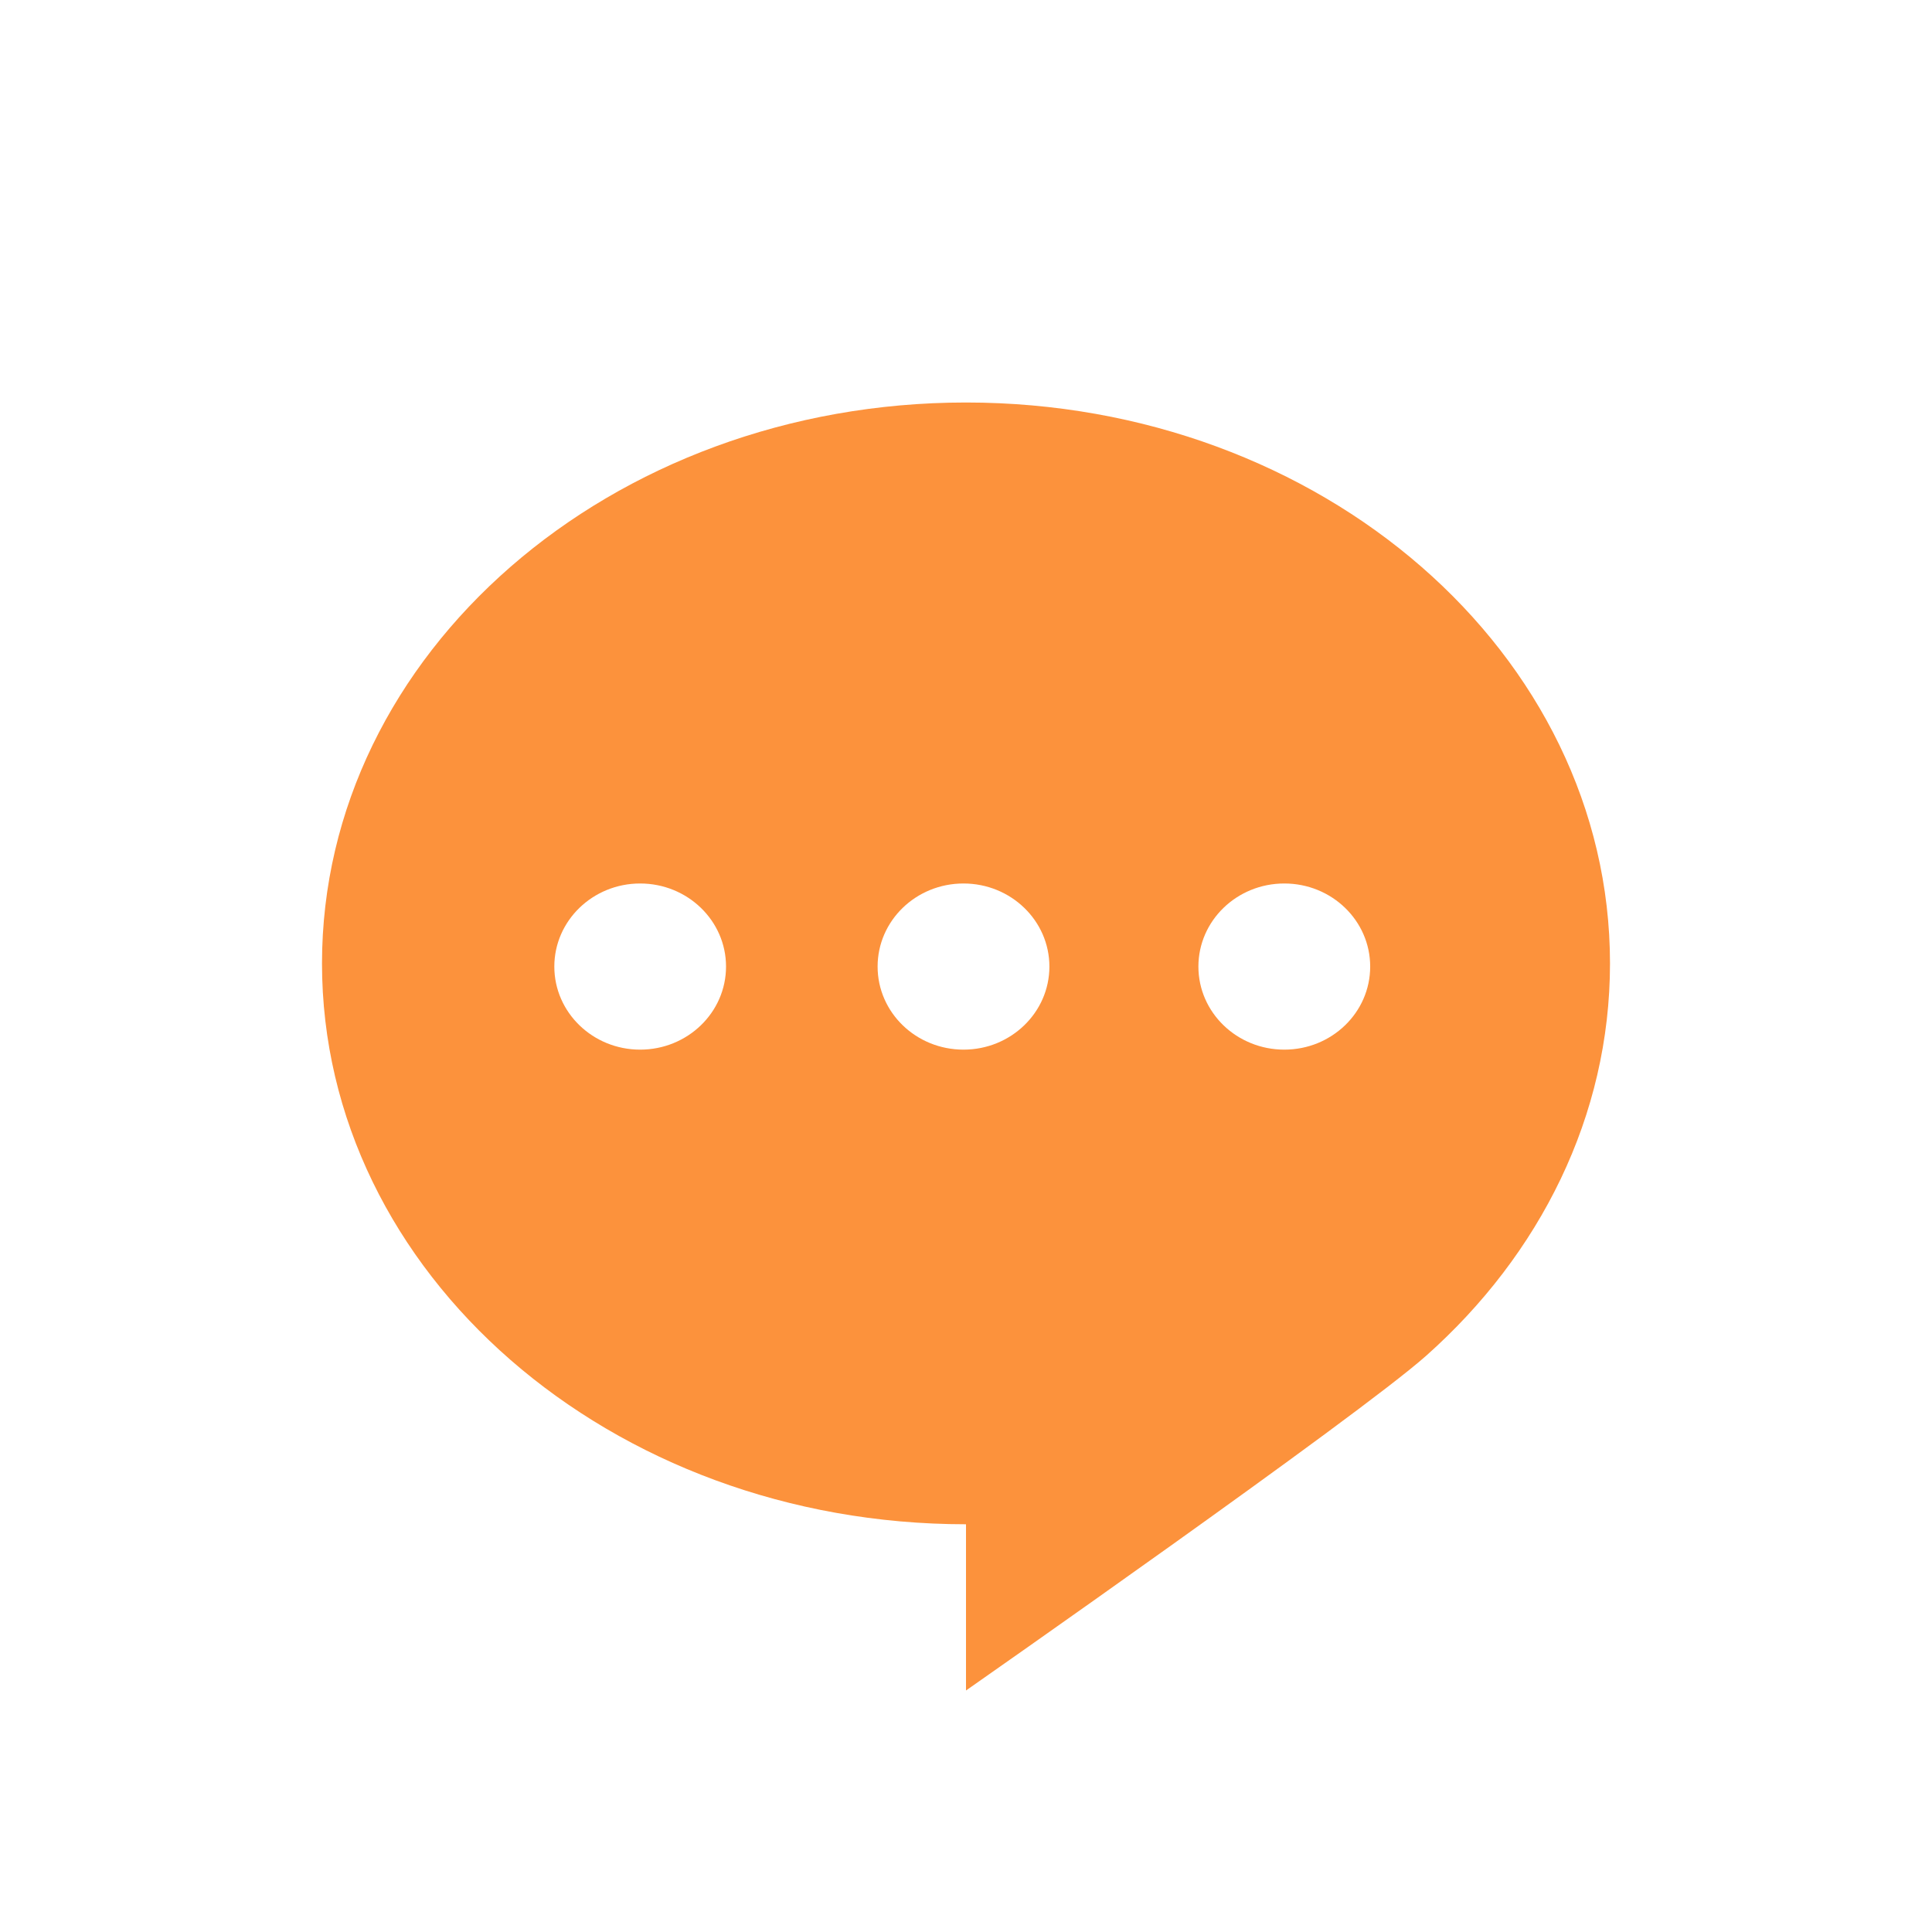 <svg xmlns="http://www.w3.org/2000/svg" xmlns:xlink="http://www.w3.org/1999/xlink" preserveAspectRatio="xMidYMid" width="24" height="24" viewBox="0 0 24 24">
  <defs>
    <style>
      .cls-1 {
        fill: #fc923c;
        fill-rule: evenodd;
      }
    </style>
  </defs>
  <path d="M12.000,5.000 C16.419,5.000 20.000,8.119 20.000,11.968 C20.000,13.864 19.129,15.585 17.718,16.840 C16.868,17.597 12.000,21.000 12.000,21.000 L12.000,18.935 C7.581,18.935 4.000,15.816 4.000,11.968 C4.000,8.119 7.581,5.000 12.000,5.000 L12.000,5.000 ZM15.954,13.039 C16.544,13.039 17.021,12.577 17.021,12.007 C17.021,11.437 16.544,10.975 15.954,10.975 C15.365,10.975 14.887,11.437 14.887,12.007 C14.887,12.577 15.365,13.039 15.954,13.039 L15.954,13.039 ZM11.969,13.039 C12.558,13.039 13.036,12.577 13.036,12.007 C13.036,11.437 12.558,10.975 11.969,10.975 C11.379,10.975 10.902,11.437 10.902,12.007 C10.902,12.577 11.379,13.039 11.969,13.039 L11.969,13.039 ZM7.952,13.039 C8.541,13.039 9.019,12.577 9.019,12.007 C9.019,11.437 8.541,10.975 7.952,10.975 C7.364,10.975 6.886,11.437 6.886,12.007 C6.886,12.577 7.364,13.039 7.952,13.039 L7.952,13.039 Z" class="cls-1"/>
</svg>
